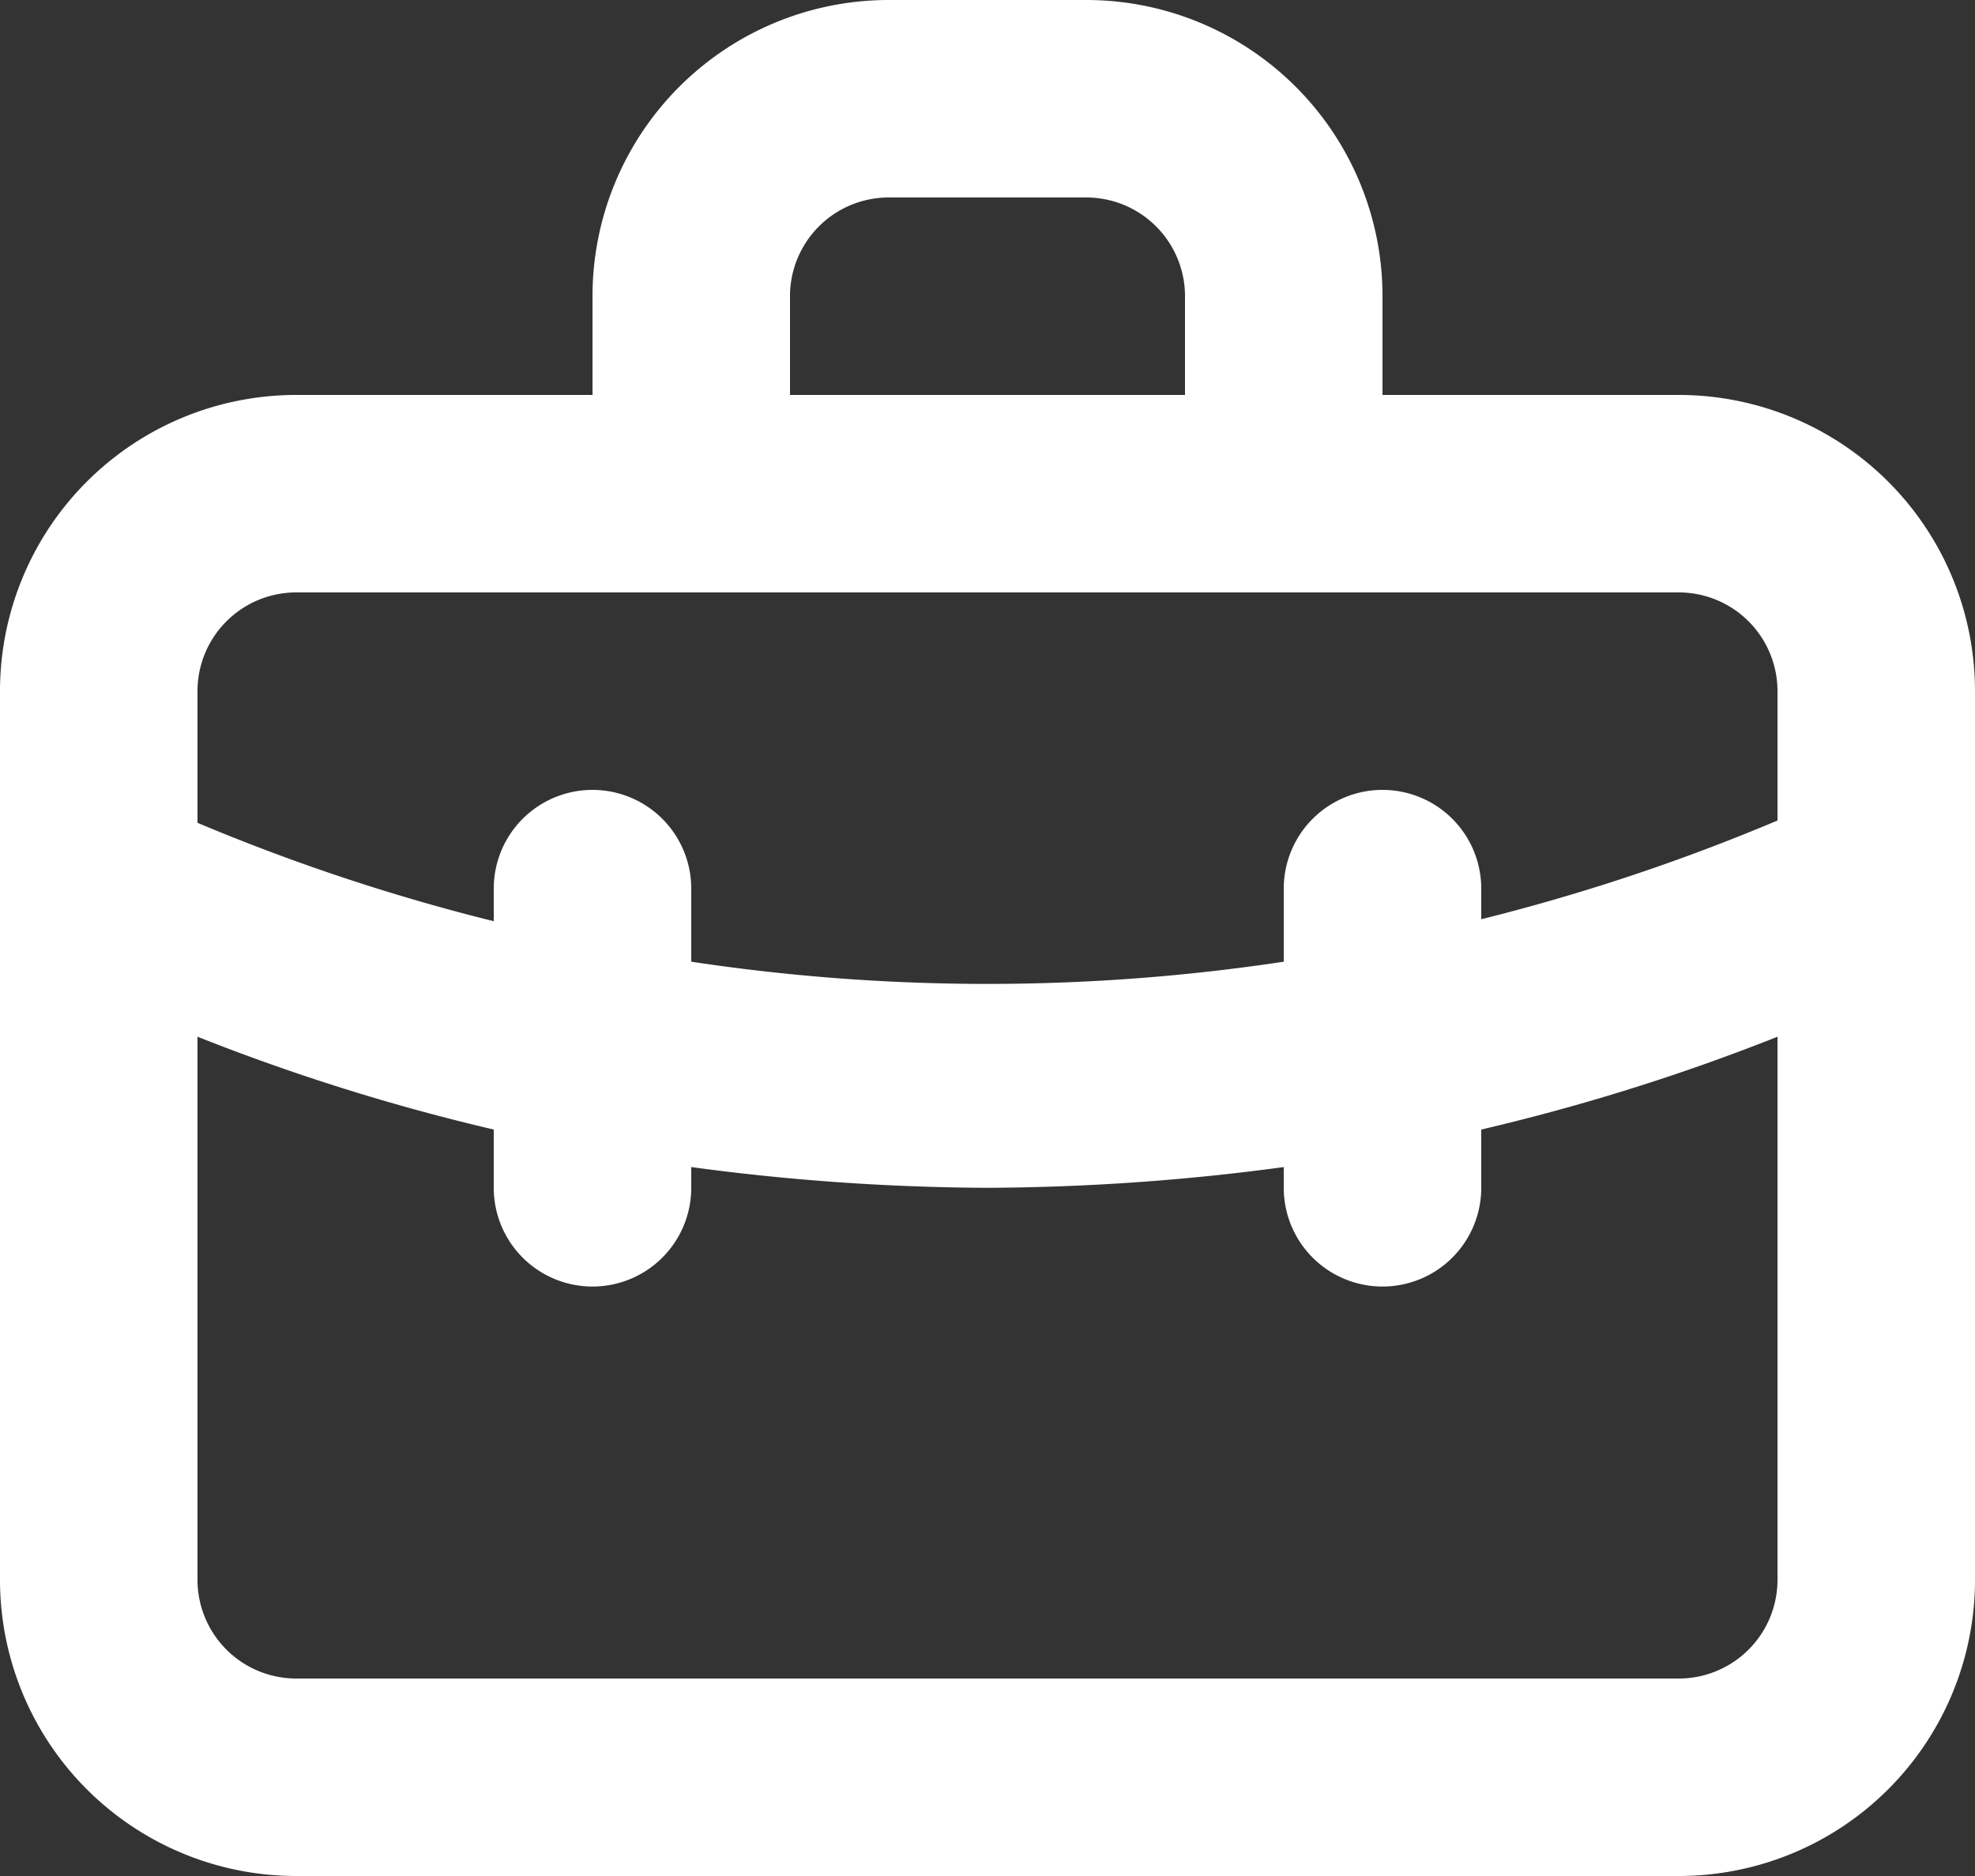 <svg xmlns="http://www.w3.org/2000/svg" width="30" height="28.5" viewBox="0 0 30 28.5">
  <rect x="0" y="0" width="30" height="28.5" fill="#333333" stroke="none"/>
  <defs>
    <style>
      .cls-1 {
        fill: #fff;
      }
    </style>
  </defs>
  <path id="briefcase-alt" class="cls-1" d="M27.5,8.5H23V7a4.5,4.5,0,0,0-4.5-4.5h-3A4.5,4.5,0,0,0,11,7V8.5H6.5A4.5,4.5,0,0,0,2,13V26.5A4.5,4.5,0,0,0,6.5,31h21A4.5,4.5,0,0,0,32,26.5V13A4.5,4.5,0,0,0,27.5,8.5ZM14,7a1.5,1.5,0,0,1,1.5-1.5h3A1.5,1.5,0,0,1,20,7V8.5H14ZM29,26.5A1.5,1.5,0,0,1,27.5,28H6.5A1.5,1.5,0,0,1,5,26.5V18.25a31.9,31.9,0,0,0,4.5,1.41v.885a1.5,1.5,0,0,0,3,0V20.23a34.5,34.5,0,0,0,4.5.315,34.5,34.5,0,0,0,4.5-.315v.315a1.5,1.5,0,0,0,3,0V19.66A31.905,31.905,0,0,0,29,18.25Zm0-11.535a30.585,30.585,0,0,1-4.5,1.5V16a1.5,1.5,0,0,0-3,0v1.11a30.165,30.165,0,0,1-9,0V16a1.5,1.5,0,0,0-3,0v.495A30.585,30.585,0,0,1,5,15V13a1.5,1.5,0,0,1,1.5-1.5h21A1.5,1.5,0,0,1,29,13Z" transform="translate(-2 -2.5)"/>
</svg>

